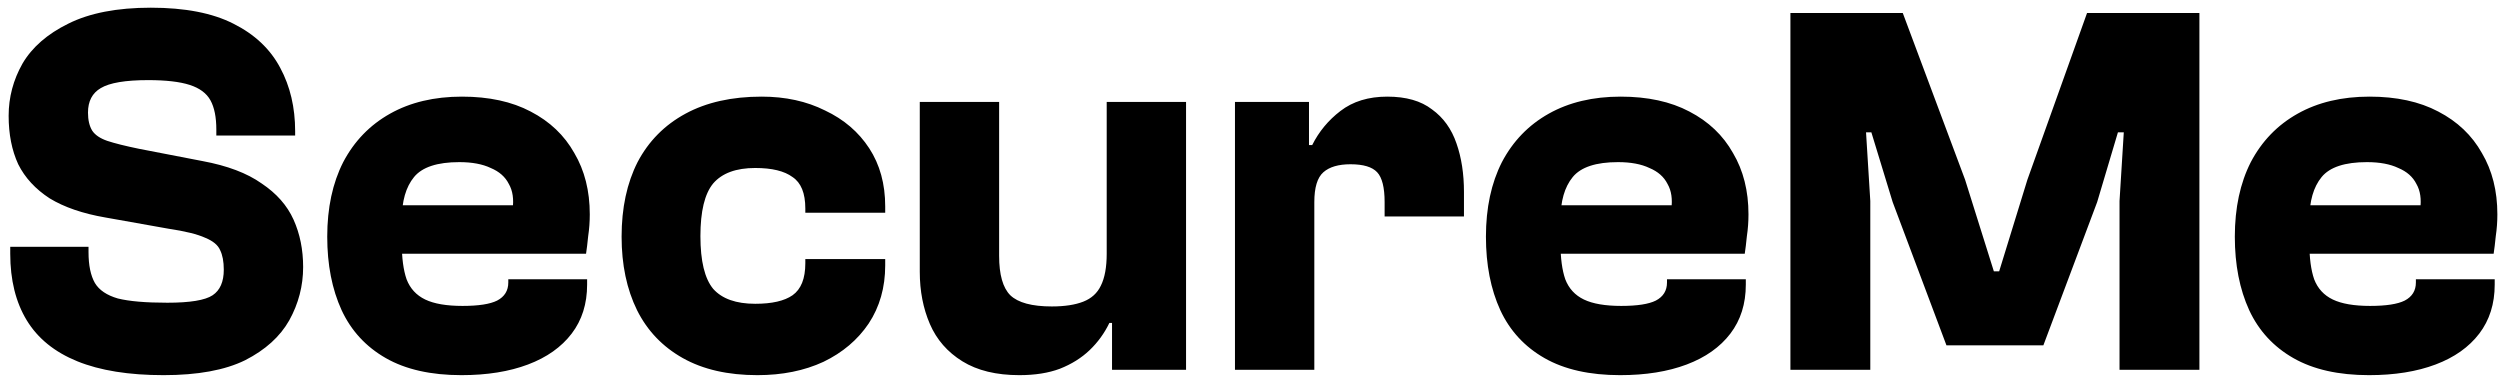 <svg width="169" height="26" viewBox="0 0 169 26" fill="none" xmlns="http://www.w3.org/2000/svg">
<path d="M11.06 25.36C8.708 25.36 6.764 25.048 5.228 24.424C3.692 23.8 2.552 22.876 1.808 21.652C1.064 20.428 0.692 18.928 0.692 17.152V16.684H5.984V17.044C5.984 17.932 6.128 18.628 6.416 19.132C6.704 19.612 7.22 19.96 7.964 20.176C8.732 20.368 9.848 20.464 11.312 20.464C12.848 20.464 13.868 20.296 14.372 19.96C14.876 19.624 15.128 19.048 15.128 18.232C15.128 17.68 15.044 17.236 14.876 16.9C14.732 16.564 14.396 16.288 13.868 16.072C13.34 15.832 12.512 15.628 11.384 15.46L7.136 14.704C5.6 14.44 4.34 14.008 3.356 13.408C2.396 12.784 1.688 12.016 1.232 11.104C0.8 10.168 0.584 9.076 0.584 7.828C0.584 6.58 0.896 5.404 1.52 4.3C2.168 3.196 3.2 2.296 4.616 1.6C6.056 0.88 7.916 0.52 10.196 0.52C12.5 0.52 14.36 0.88 15.776 1.6C17.216 2.32 18.272 3.316 18.944 4.588C19.616 5.836 19.952 7.264 19.952 8.872V9.16H14.624V8.764C14.624 7.924 14.492 7.264 14.228 6.784C13.964 6.304 13.496 5.956 12.824 5.74C12.152 5.524 11.216 5.416 10.016 5.416C8.48 5.416 7.412 5.596 6.812 5.956C6.236 6.292 5.948 6.844 5.948 7.612C5.948 8.116 6.044 8.524 6.236 8.836C6.428 9.124 6.764 9.352 7.244 9.52C7.748 9.688 8.468 9.868 9.404 10.06L13.688 10.888C15.368 11.2 16.7 11.704 17.684 12.4C18.692 13.072 19.412 13.888 19.844 14.848C20.276 15.808 20.492 16.876 20.492 18.052C20.492 19.324 20.18 20.524 19.556 21.652C18.932 22.756 17.936 23.656 16.568 24.352C15.2 25.024 13.364 25.36 11.06 25.36ZM31.193 25.36C29.129 25.36 27.425 24.976 26.081 24.208C24.737 23.44 23.741 22.36 23.093 20.968C22.445 19.552 22.121 17.896 22.121 16C22.121 14.056 22.481 12.376 23.201 10.96C23.945 9.544 25.001 8.452 26.369 7.684C27.737 6.916 29.357 6.532 31.229 6.532C33.053 6.532 34.601 6.868 35.873 7.54C37.169 8.212 38.153 9.148 38.825 10.348C39.521 11.524 39.869 12.904 39.869 14.488C39.869 14.992 39.833 15.484 39.761 15.964C39.713 16.444 39.665 16.84 39.617 17.152H24.497V13.876H35.009L34.649 14.164C34.745 13.468 34.661 12.892 34.397 12.436C34.157 11.956 33.749 11.596 33.173 11.356C32.621 11.092 31.913 10.96 31.049 10.96C29.561 10.96 28.541 11.296 27.989 11.968C27.437 12.64 27.161 13.6 27.161 14.848V16.432C27.161 17.44 27.269 18.256 27.485 18.88C27.725 19.504 28.145 19.96 28.745 20.248C29.345 20.536 30.185 20.68 31.265 20.68C32.345 20.68 33.125 20.56 33.605 20.32C34.109 20.056 34.361 19.648 34.361 19.096V18.88H39.689V19.24C39.689 20.536 39.341 21.64 38.645 22.552C37.949 23.464 36.965 24.16 35.693 24.64C34.421 25.12 32.921 25.36 31.193 25.36ZM51.2 25.36C49.208 25.36 47.528 24.976 46.16 24.208C44.792 23.44 43.76 22.36 43.064 20.968C42.368 19.552 42.02 17.896 42.02 16C42.02 14.056 42.38 12.376 43.1 10.96C43.844 9.544 44.924 8.452 46.34 7.684C47.756 6.916 49.472 6.532 51.488 6.532C53.096 6.532 54.524 6.844 55.772 7.468C57.044 8.068 58.04 8.92 58.76 10.024C59.48 11.128 59.84 12.436 59.84 13.948V14.38H54.44V14.092C54.44 13.06 54.152 12.352 53.576 11.968C53.024 11.56 52.184 11.356 51.056 11.356C49.76 11.356 48.812 11.704 48.212 12.4C47.636 13.096 47.348 14.284 47.348 15.964C47.348 17.644 47.636 18.832 48.212 19.528C48.812 20.2 49.76 20.536 51.056 20.536C52.184 20.536 53.024 20.344 53.576 19.96C54.152 19.552 54.44 18.832 54.44 17.8V17.512H59.84V17.944C59.84 19.432 59.468 20.74 58.724 21.868C57.98 22.972 56.96 23.836 55.664 24.46C54.368 25.06 52.88 25.36 51.2 25.36ZM68.909 25.36C67.349 25.36 66.065 25.048 65.057 24.424C64.049 23.8 63.317 22.96 62.861 21.904C62.405 20.848 62.177 19.672 62.177 18.376V6.892H67.541V17.296C67.541 18.568 67.793 19.456 68.297 19.96C68.825 20.464 69.761 20.716 71.105 20.716C71.969 20.716 72.677 20.608 73.229 20.392C73.781 20.176 74.177 19.816 74.417 19.312C74.681 18.784 74.813 18.064 74.813 17.152H76.001V21.832H74.993C74.657 22.528 74.213 23.14 73.661 23.668C73.109 24.196 72.437 24.616 71.645 24.928C70.877 25.216 69.965 25.36 68.909 25.36ZM80.177 25H75.173V19.888L74.813 19.708V6.892H80.177V25ZM88.848 25H83.484V6.892H88.488V12.04L88.848 12.22V25ZM88.848 13.66H87.84V9.808H88.704C89.16 8.896 89.796 8.128 90.612 7.504C91.452 6.856 92.508 6.532 93.78 6.532C95.052 6.532 96.06 6.82 96.804 7.396C97.572 7.948 98.124 8.716 98.46 9.7C98.796 10.66 98.964 11.752 98.964 12.976V14.632H93.6V13.66C93.6 12.676 93.432 12.004 93.096 11.644C92.76 11.284 92.16 11.104 91.296 11.104C90.48 11.104 89.868 11.284 89.46 11.644C89.052 12.004 88.848 12.676 88.848 13.66ZM109.521 25.36C107.457 25.36 105.753 24.976 104.409 24.208C103.065 23.44 102.069 22.36 101.421 20.968C100.773 19.552 100.449 17.896 100.449 16C100.449 14.056 100.809 12.376 101.529 10.96C102.273 9.544 103.329 8.452 104.697 7.684C106.065 6.916 107.685 6.532 109.557 6.532C111.381 6.532 112.929 6.868 114.201 7.54C115.497 8.212 116.481 9.148 117.153 10.348C117.849 11.524 118.197 12.904 118.197 14.488C118.197 14.992 118.161 15.484 118.089 15.964C118.041 16.444 117.993 16.84 117.945 17.152H102.825V13.876H113.337L112.977 14.164C113.073 13.468 112.989 12.892 112.725 12.436C112.485 11.956 112.077 11.596 111.501 11.356C110.949 11.092 110.241 10.96 109.377 10.96C107.889 10.96 106.869 11.296 106.317 11.968C105.765 12.64 105.489 13.6 105.489 14.848V16.432C105.489 17.44 105.597 18.256 105.813 18.88C106.053 19.504 106.473 19.96 107.073 20.248C107.673 20.536 108.513 20.68 109.593 20.68C110.673 20.68 111.453 20.56 111.933 20.32C112.437 20.056 112.689 19.648 112.689 19.096V18.88H118.017V19.24C118.017 20.536 117.669 21.64 116.973 22.552C116.277 23.464 115.293 24.16 114.021 24.64C112.749 25.12 111.249 25.36 109.521 25.36ZM126.432 25H121.032V0.88H128.628L132.84 12.148L134.784 18.34H135.144L137.052 12.148L141.084 0.88H148.68V25H143.28V13.588L143.568 8.944H143.172L141.768 13.66L138.132 23.344H131.58L127.944 13.66L126.504 8.944H126.144L126.432 13.588V25ZM160.146 25.36C158.082 25.36 156.378 24.976 155.034 24.208C153.69 23.44 152.694 22.36 152.046 20.968C151.398 19.552 151.074 17.896 151.074 16C151.074 14.056 151.434 12.376 152.154 10.96C152.898 9.544 153.954 8.452 155.322 7.684C156.69 6.916 158.31 6.532 160.182 6.532C162.006 6.532 163.554 6.868 164.826 7.54C166.122 8.212 167.106 9.148 167.778 10.348C168.474 11.524 168.822 12.904 168.822 14.488C168.822 14.992 168.786 15.484 168.714 15.964C168.666 16.444 168.618 16.84 168.57 17.152H153.45V13.876H163.962L163.602 14.164C163.698 13.468 163.614 12.892 163.35 12.436C163.11 11.956 162.702 11.596 162.126 11.356C161.574 11.092 160.866 10.96 160.002 10.96C158.514 10.96 157.494 11.296 156.942 11.968C156.39 12.64 156.114 13.6 156.114 14.848V16.432C156.114 17.44 156.222 18.256 156.438 18.88C156.678 19.504 157.098 19.96 157.698 20.248C158.298 20.536 159.138 20.68 160.218 20.68C161.298 20.68 162.078 20.56 162.558 20.32C163.062 20.056 163.314 19.648 163.314 19.096V18.88H168.642V19.24C168.642 20.536 168.294 21.64 167.598 22.552C166.902 23.464 165.918 24.16 164.646 24.64C163.374 25.12 161.874 25.36 160.146 25.36Z" fill="black"/>
</svg>
